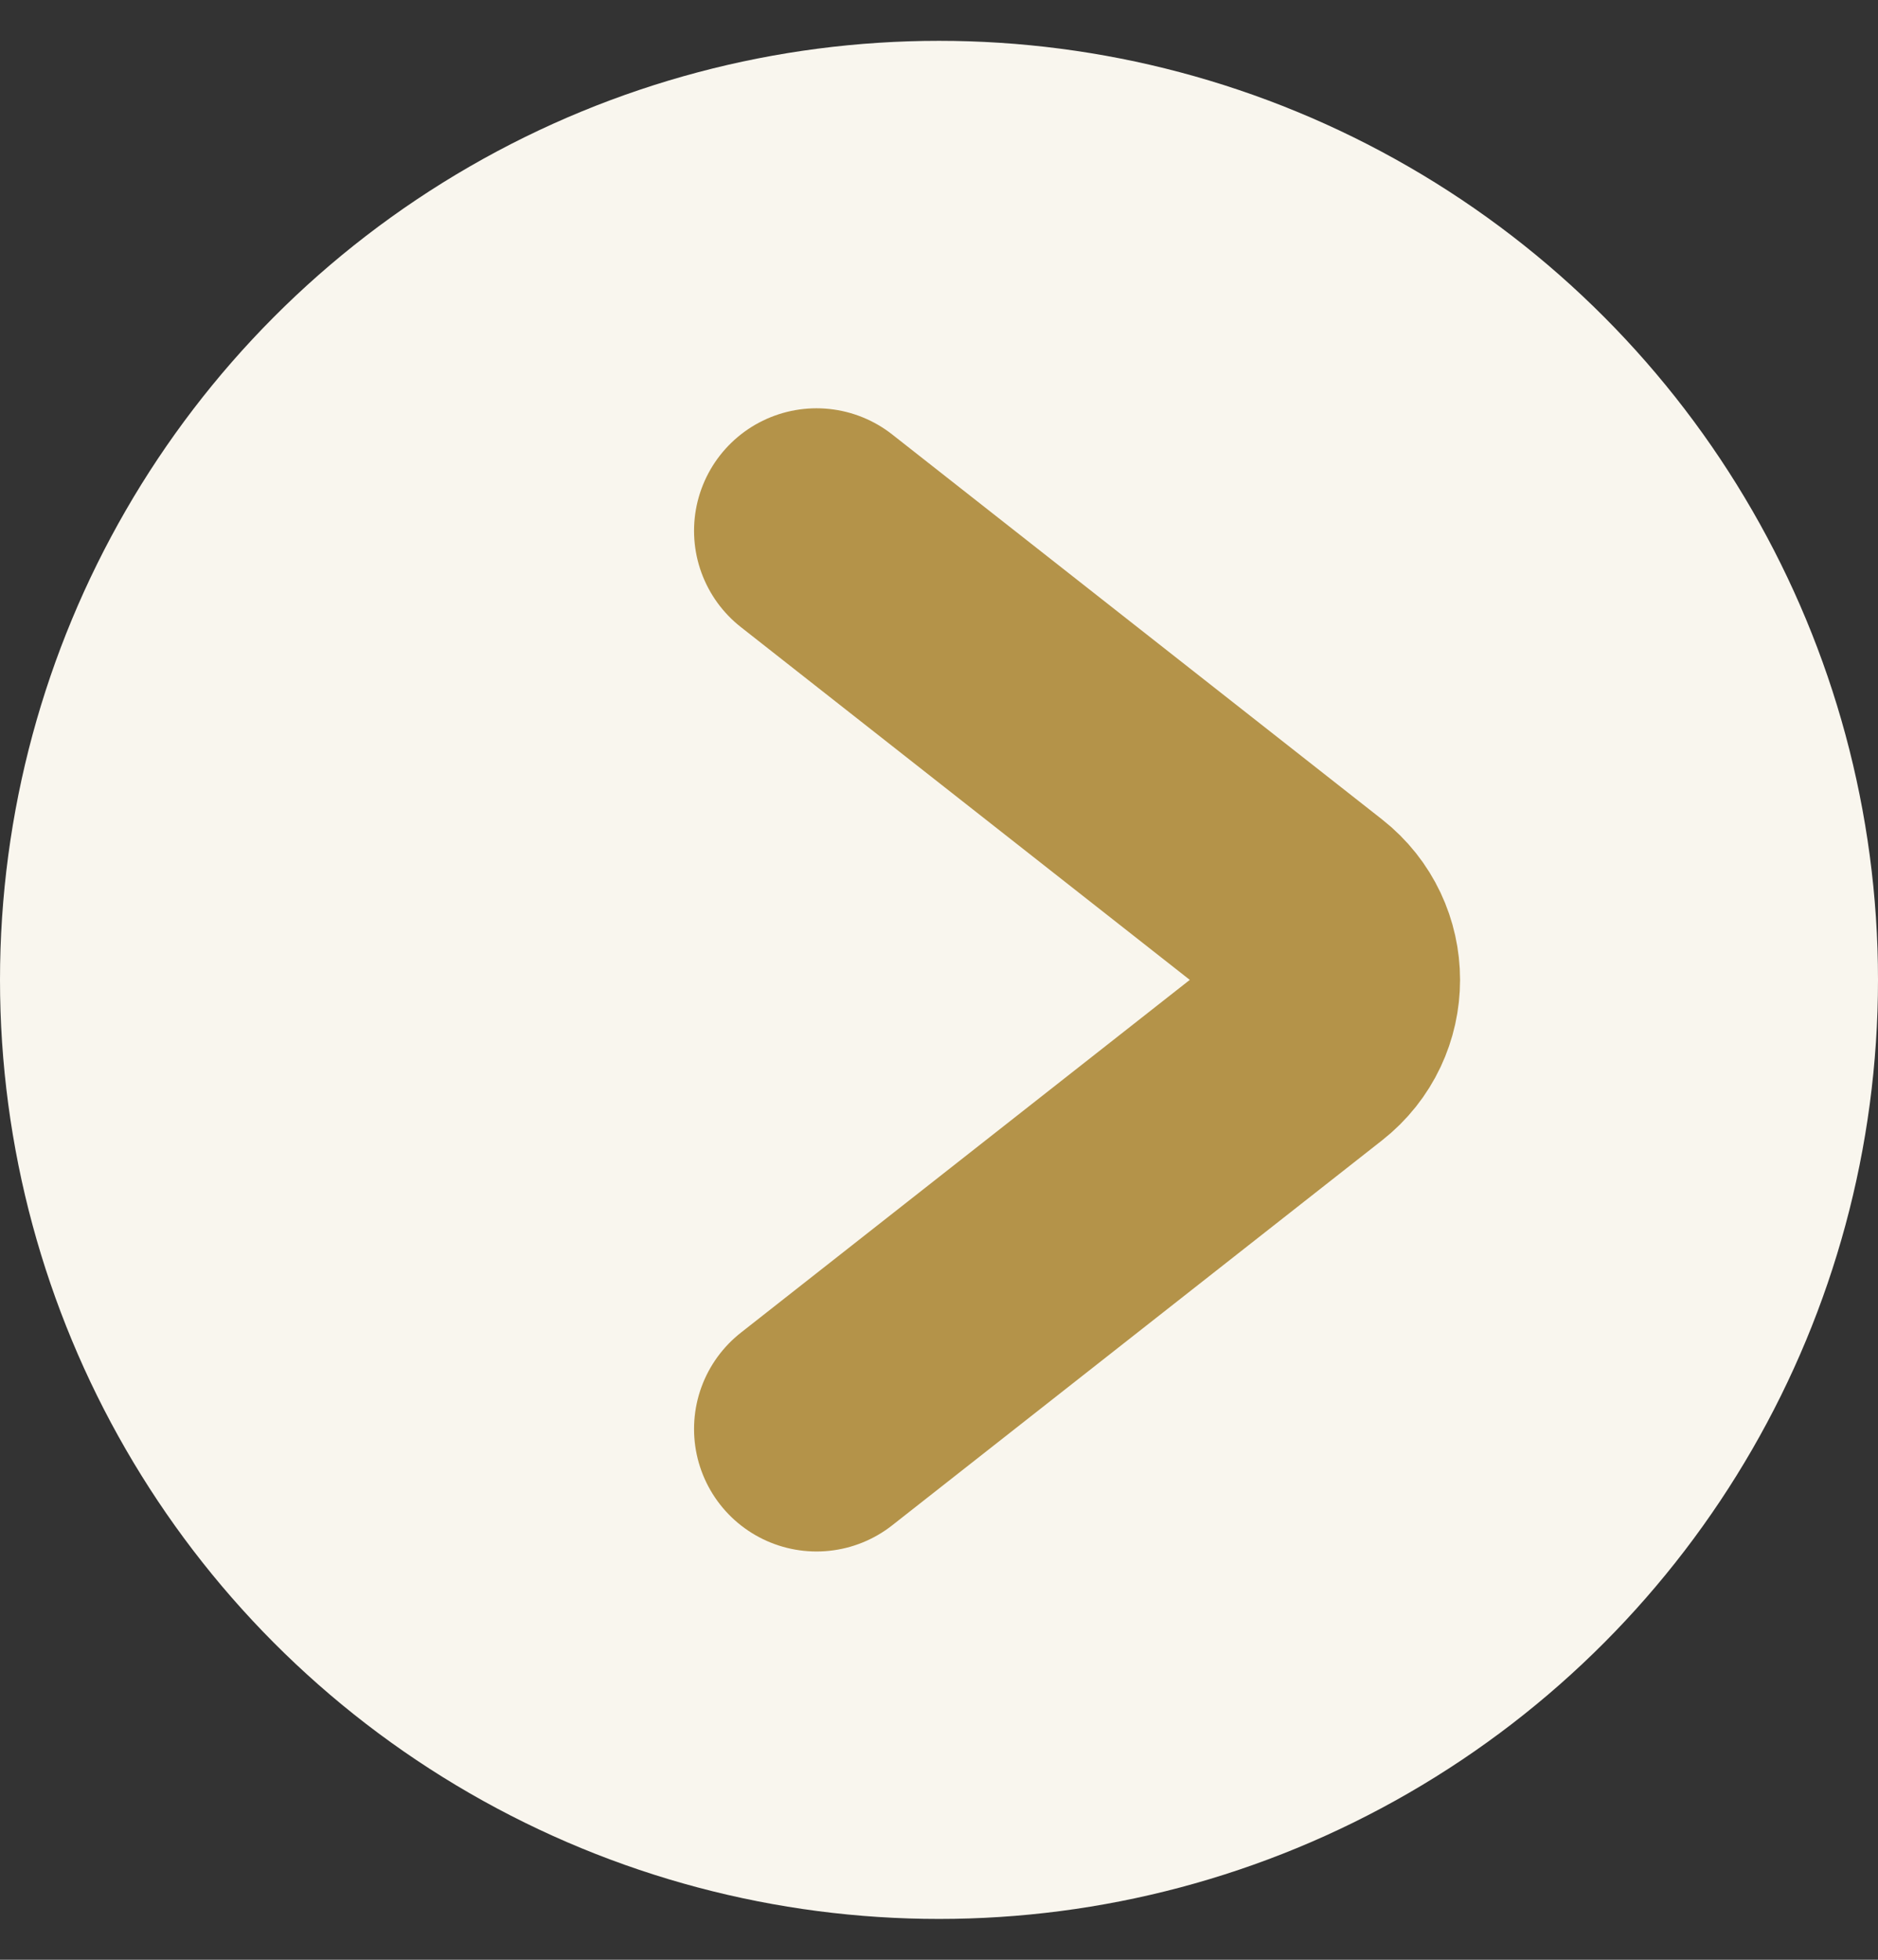 <svg width="23" height="24" viewBox="0 0 23 24" fill="none" xmlns="http://www.w3.org/2000/svg">
<rect x="0" y="0" width="23" height="24" fill="#333333" stroke="none"/>
<circle cx="11.5" cy="12" r="11.5" fill="#F9F6EE"/>
<path d="M10 17.5L15.999 12.786C16.509 12.386 16.509 11.614 15.999 11.214L10 6.5" stroke="#B49349" stroke-width="3" stroke-linecap="round"/>
</svg>
